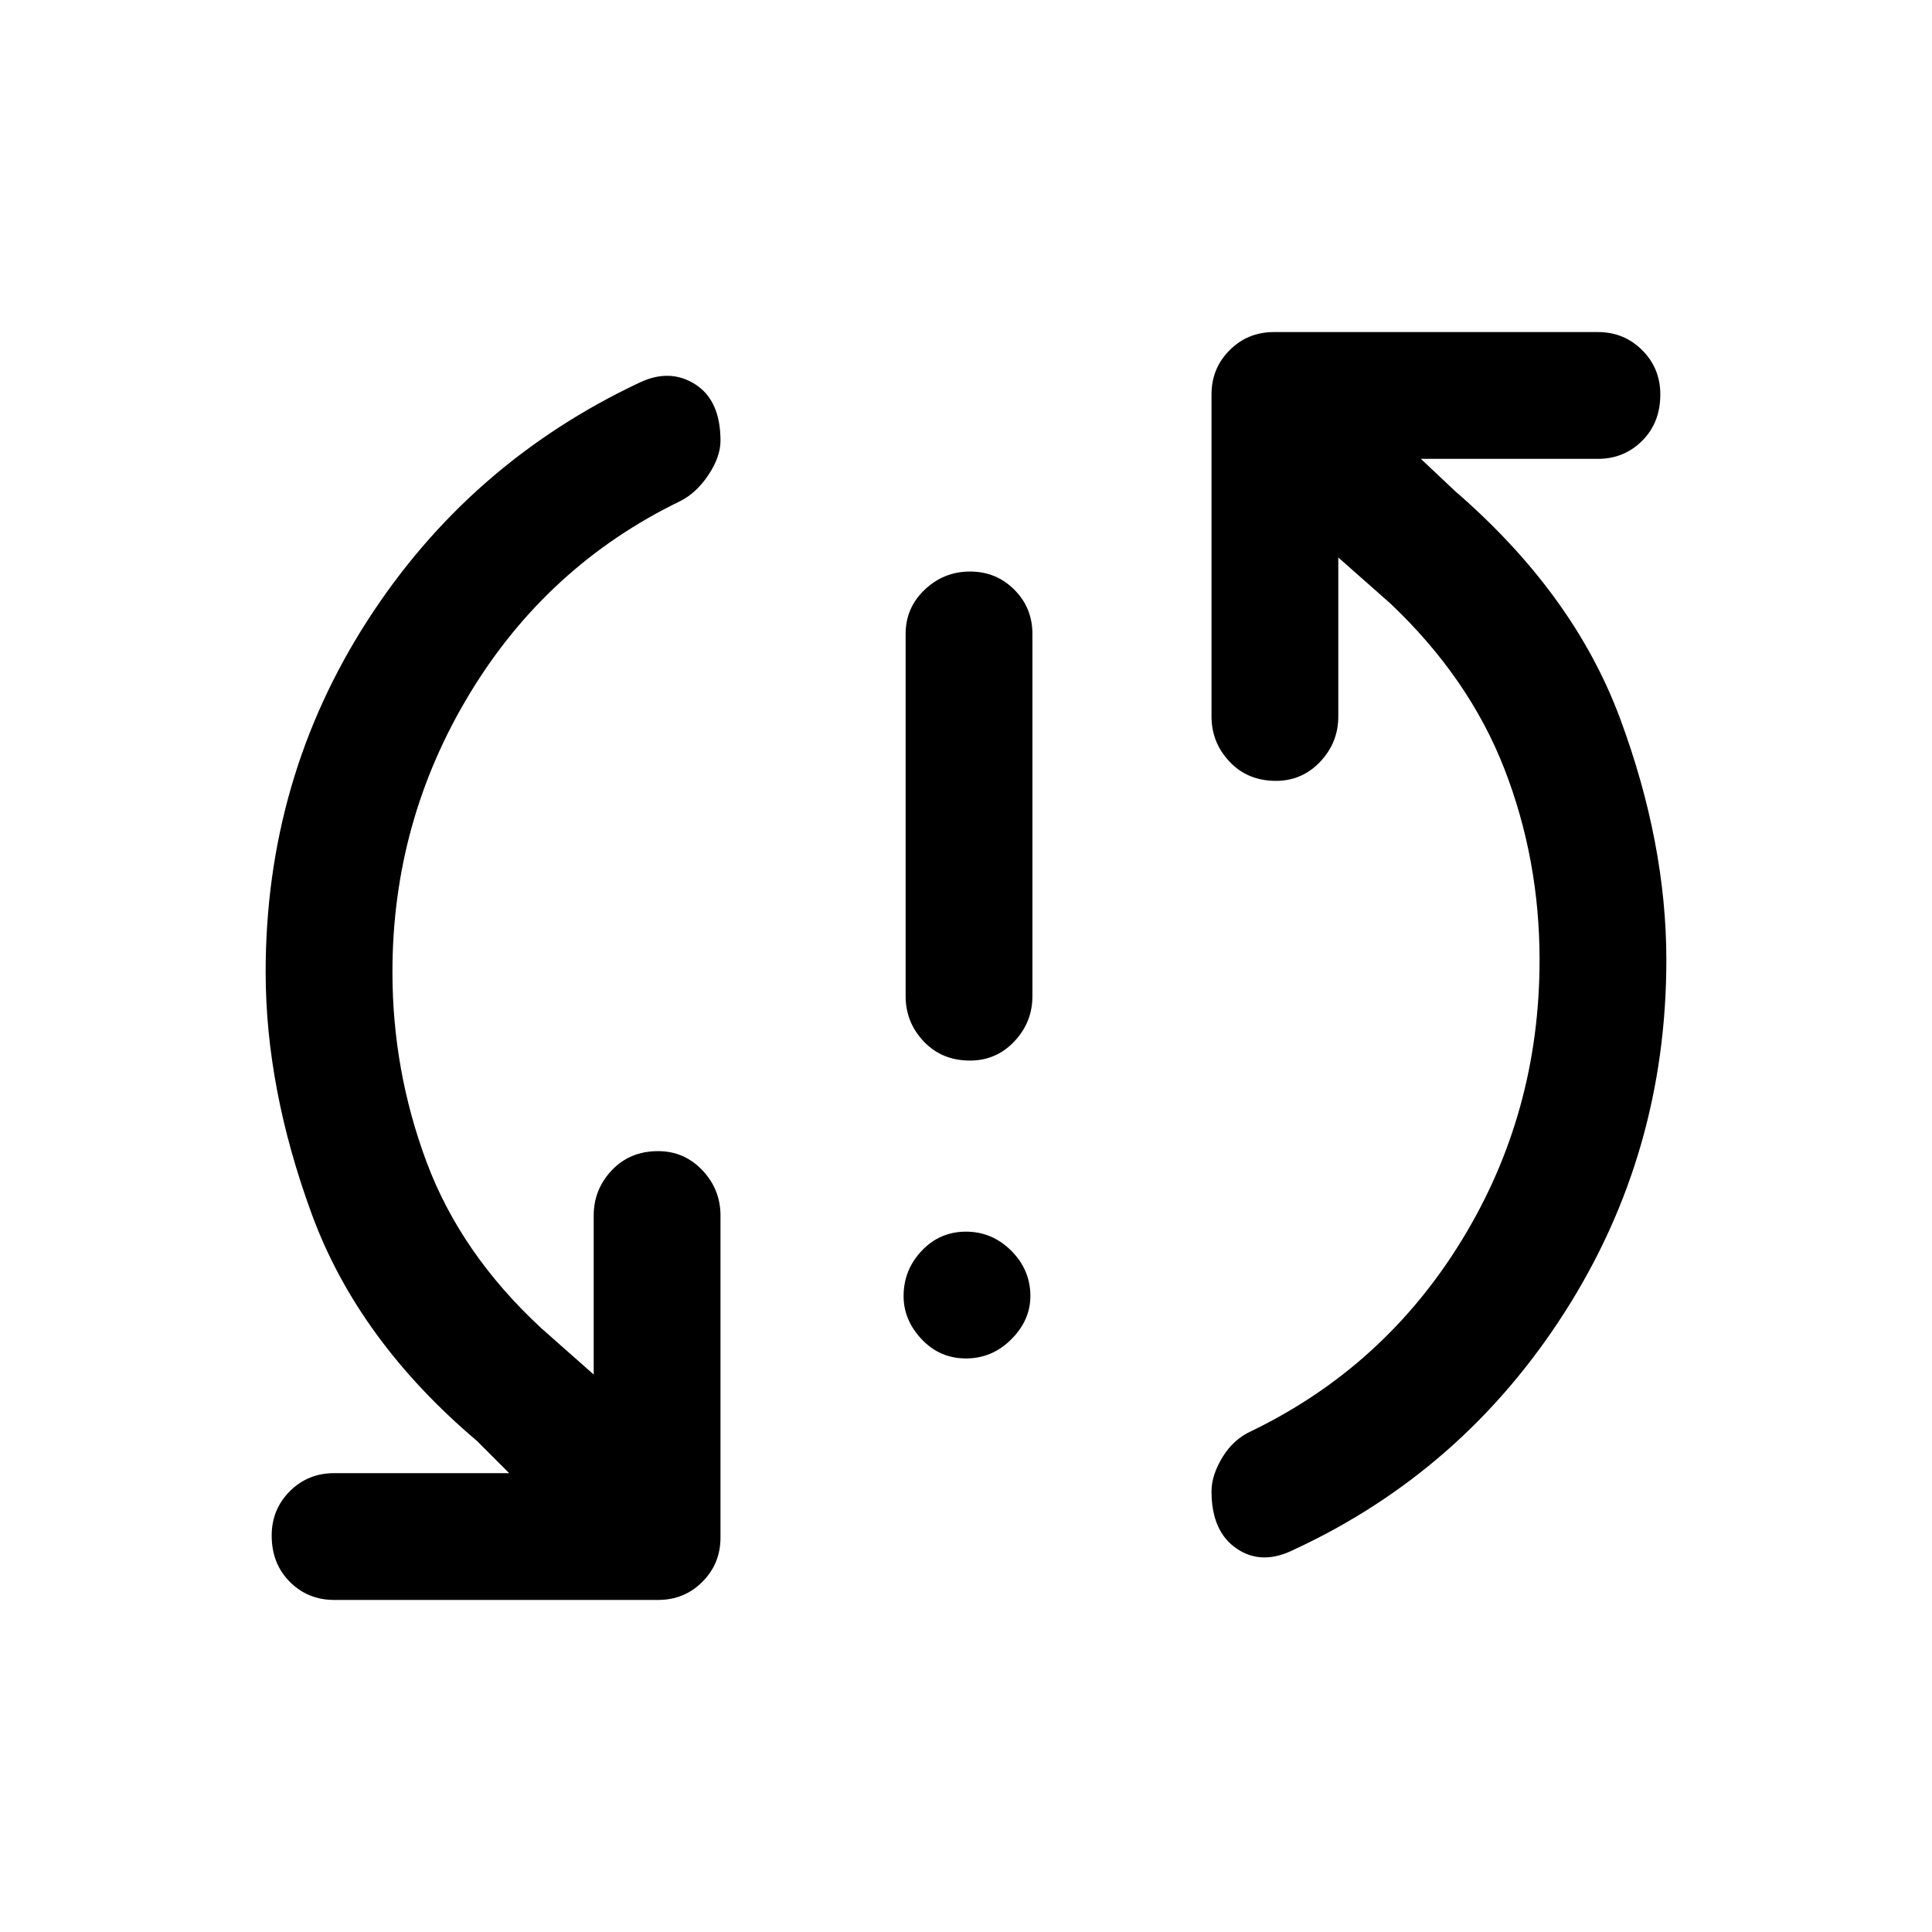<svg xmlns="http://www.w3.org/2000/svg" height="40" width="40"><path d="M20.083 21.958q-.583 0-.958-.396-.375-.395-.375-.937v-7.5q0-.542.396-.917t.937-.375q.542 0 .917.375t.375.917v7.5q0 .542-.375.937-.375.396-.917.396ZM20 28.125q-.542 0-.917-.396t-.375-.896q0-.541.375-.937T20 25.5q.542 0 .938.396.395.396.395.937 0 .5-.395.896-.396.396-.938.396Zm6.792 3.958q-.667.334-1.188-.021-.521-.354-.521-1.187 0-.333.229-.708.23-.375.605-.542 2.75-1.333 4.354-3.958t1.604-5.792q0-2.083-.729-3.958T28.792 12.5l-1.084-.958v3.291q0 .542-.375.938-.375.396-.916.396-.584 0-.959-.396t-.375-.938V8.167q0-.542.375-.917t.917-.375h6.708q.542 0 .917.375t.375.917q0 .583-.375.958t-.917.375h-3.666l.708.667q2.458 2.125 3.417 4.708.958 2.583.958 5 0 4-2.104 7.292-2.104 3.291-5.604 4.916ZM6.917 33.125q-.542 0-.917-.375t-.375-.958q0-.542.375-.917t.917-.375h3.625l-.667-.667q-2.458-2.083-3.417-4.687-.958-2.604-.958-5.021 0-4 2.104-7.271t5.646-4.937q.625-.292 1.146.041.521.334.521 1.167 0 .333-.25.708-.25.375-.584.542-2.75 1.333-4.354 3.979t-1.604 5.771q0 2.042.708 3.937.709 1.896 2.375 3.438l1.084.958v-3.291q0-.542.375-.938.375-.396.958-.396.542 0 .917.396t.375.938v6.666q0 .542-.375.917t-.917.375Z"/></svg>